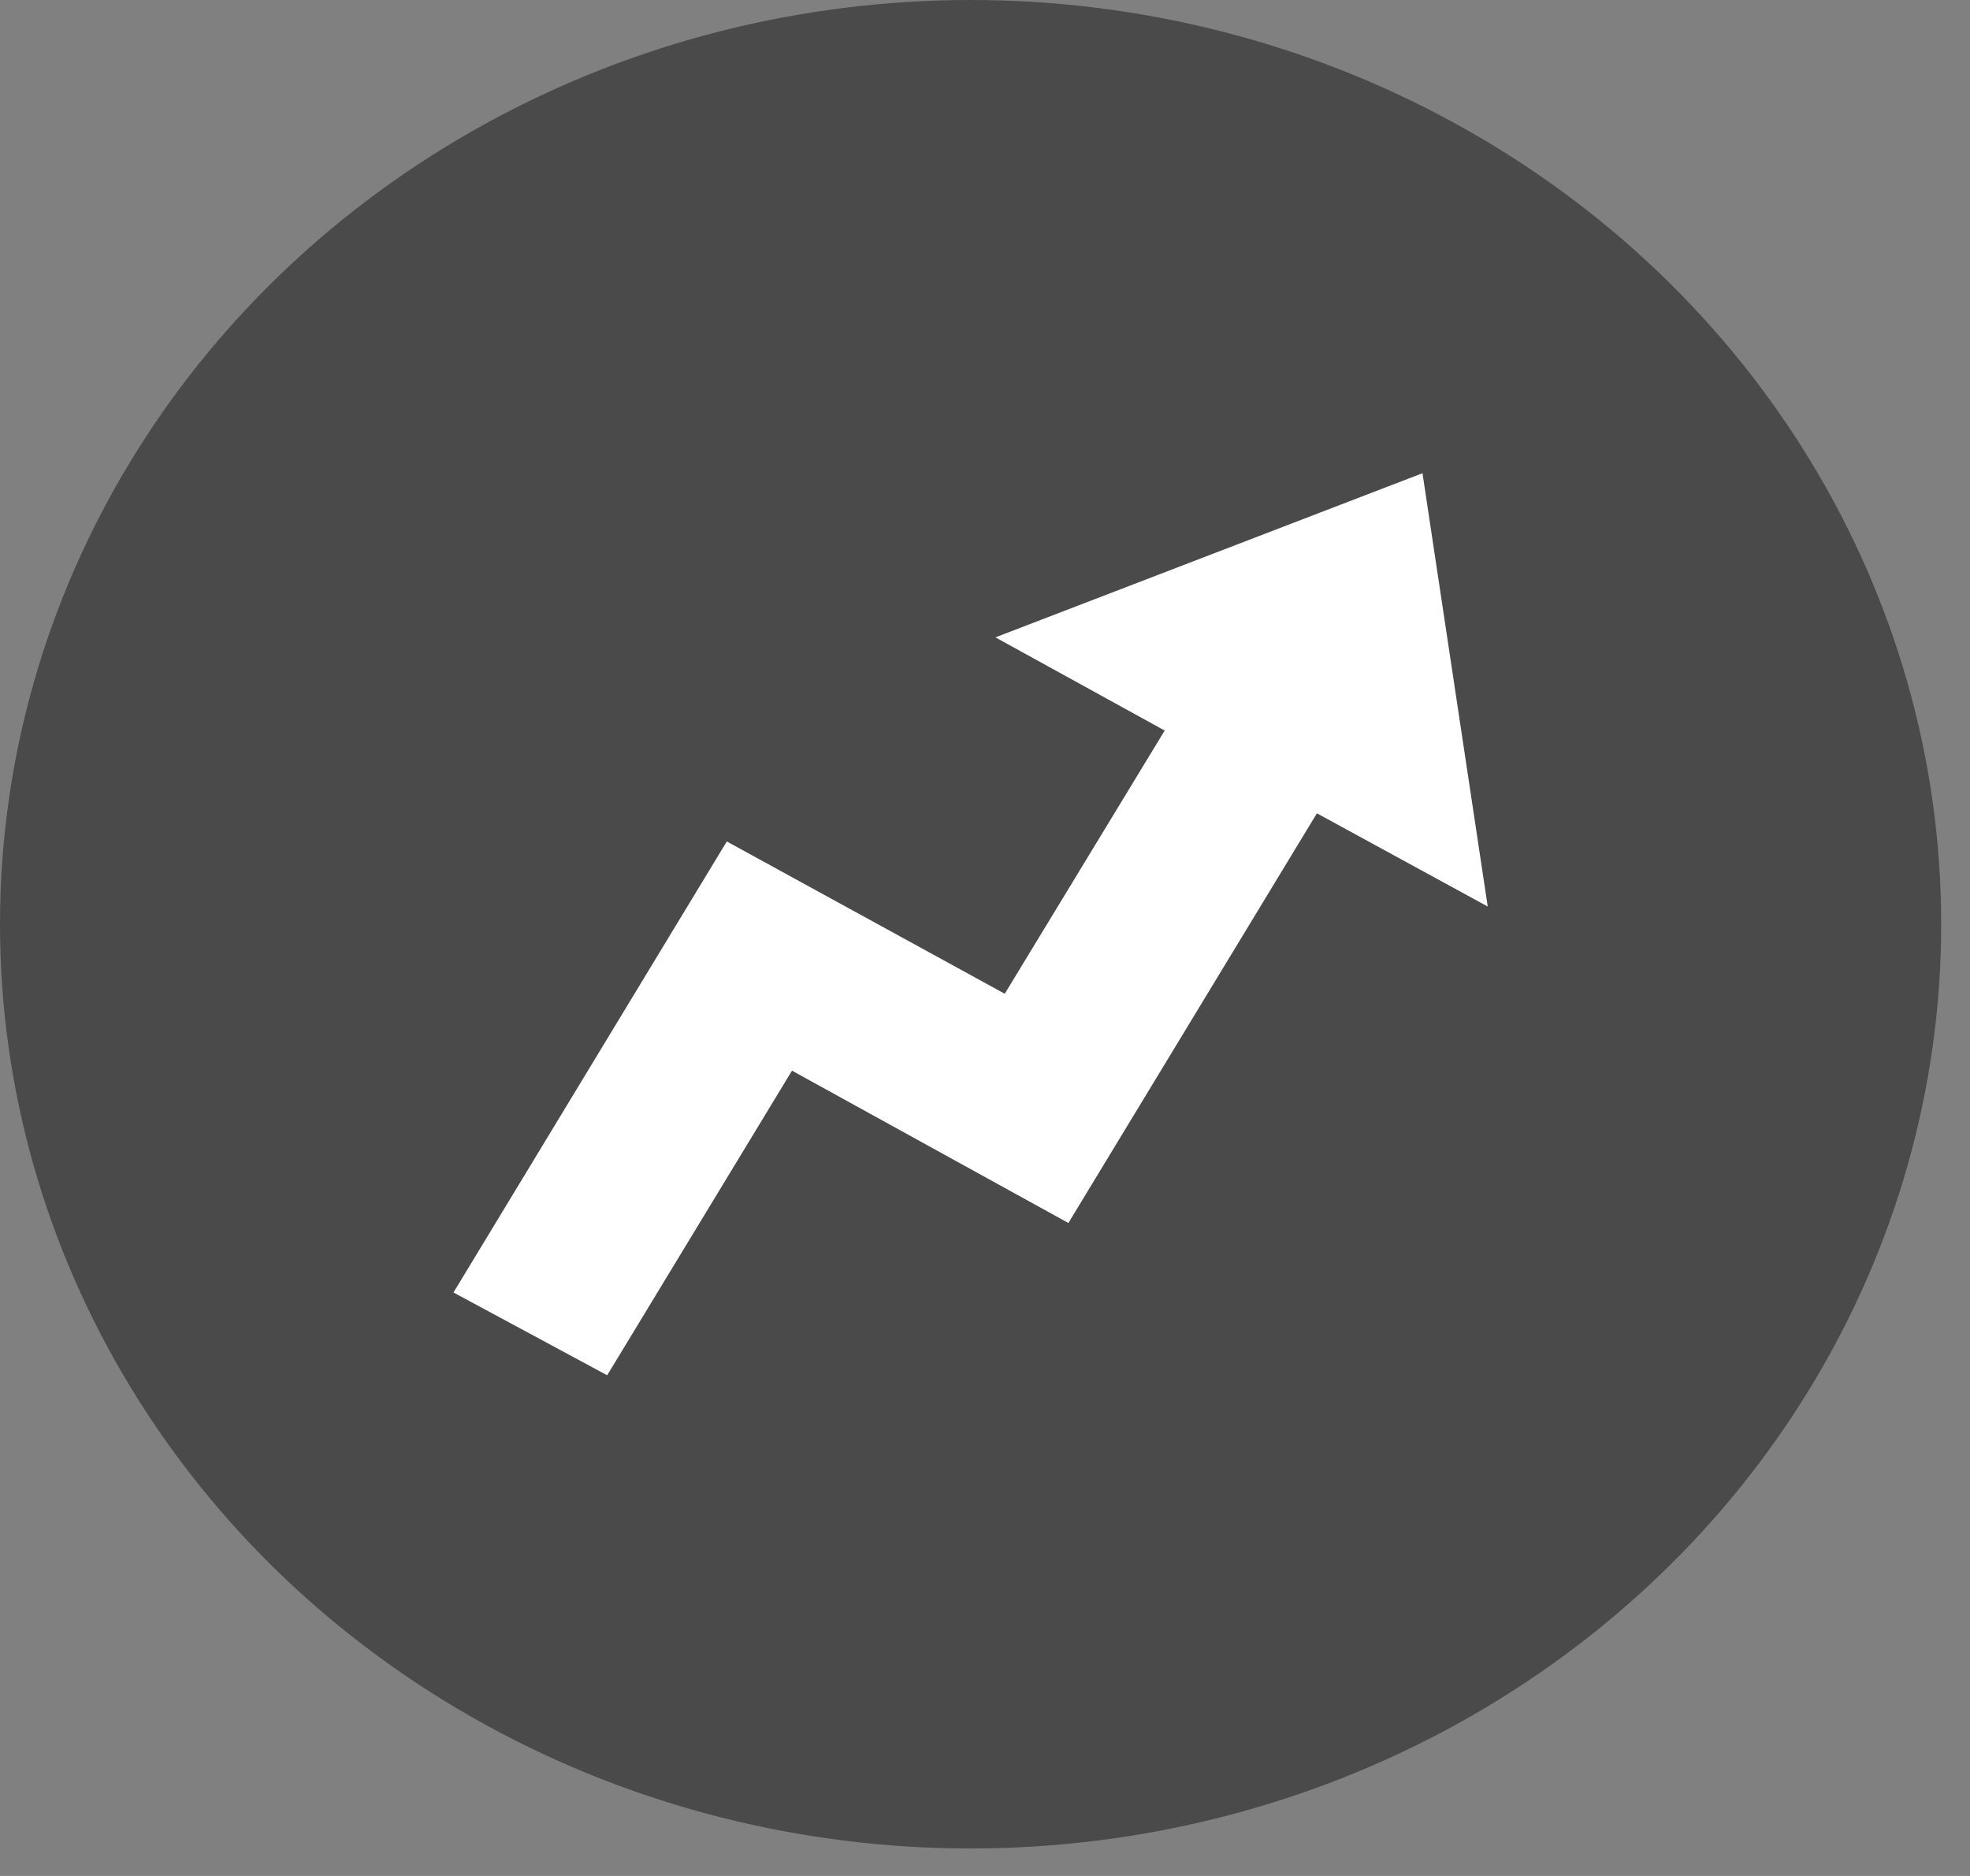 <?xml version="1.0" encoding="UTF-8"?>
<svg width="42px" height="40px" viewBox="0 0 42 40" version="1.1" xmlns="http://www.w3.org/2000/svg" xmlns:xlink="http://www.w3.org/1999/xlink">
    <rect x="0" y="0" width="42" height="40" fill="#808080" stroke="none"/>
    <!-- Generator: Sketch 45.1 (43504) - http://www.bohemiancoding.com/sketch -->
    <title>buzzfeed-logo-full</title>
    <desc>Created with Sketch.</desc>
    <defs></defs>
    <g id="Final" stroke="none" stroke-width="1" fill="none" fill-rule="evenodd">
        <g id="90s-hack" transform="translate(-1126, -17)">
            <g id="buzzfeed-logo-full" transform="translate(1126, 17)">
                <g id="Page-1">
                    <g id="buzzfeed-logo-full">
                        <g id="logo-with-border">
                            <ellipse id="Oval" fill="#4A4A4A" cx="20.693" cy="19.707" rx="20.693" ry="19.707"></ellipse>
                            <polyline id="Shape" fill="#FFFFFF" points="31.718 19.329 30.327 10.09 21.222 13.59 24.831 15.577 21.421 21.189 15.495 17.942 9.668 27.559 12.945 29.324 16.885 22.829 22.778 26.077 28.076 17.342"></polyline>
                        </g>
                    </g>
                </g>
            </g>
        </g>
    </g>
</svg>